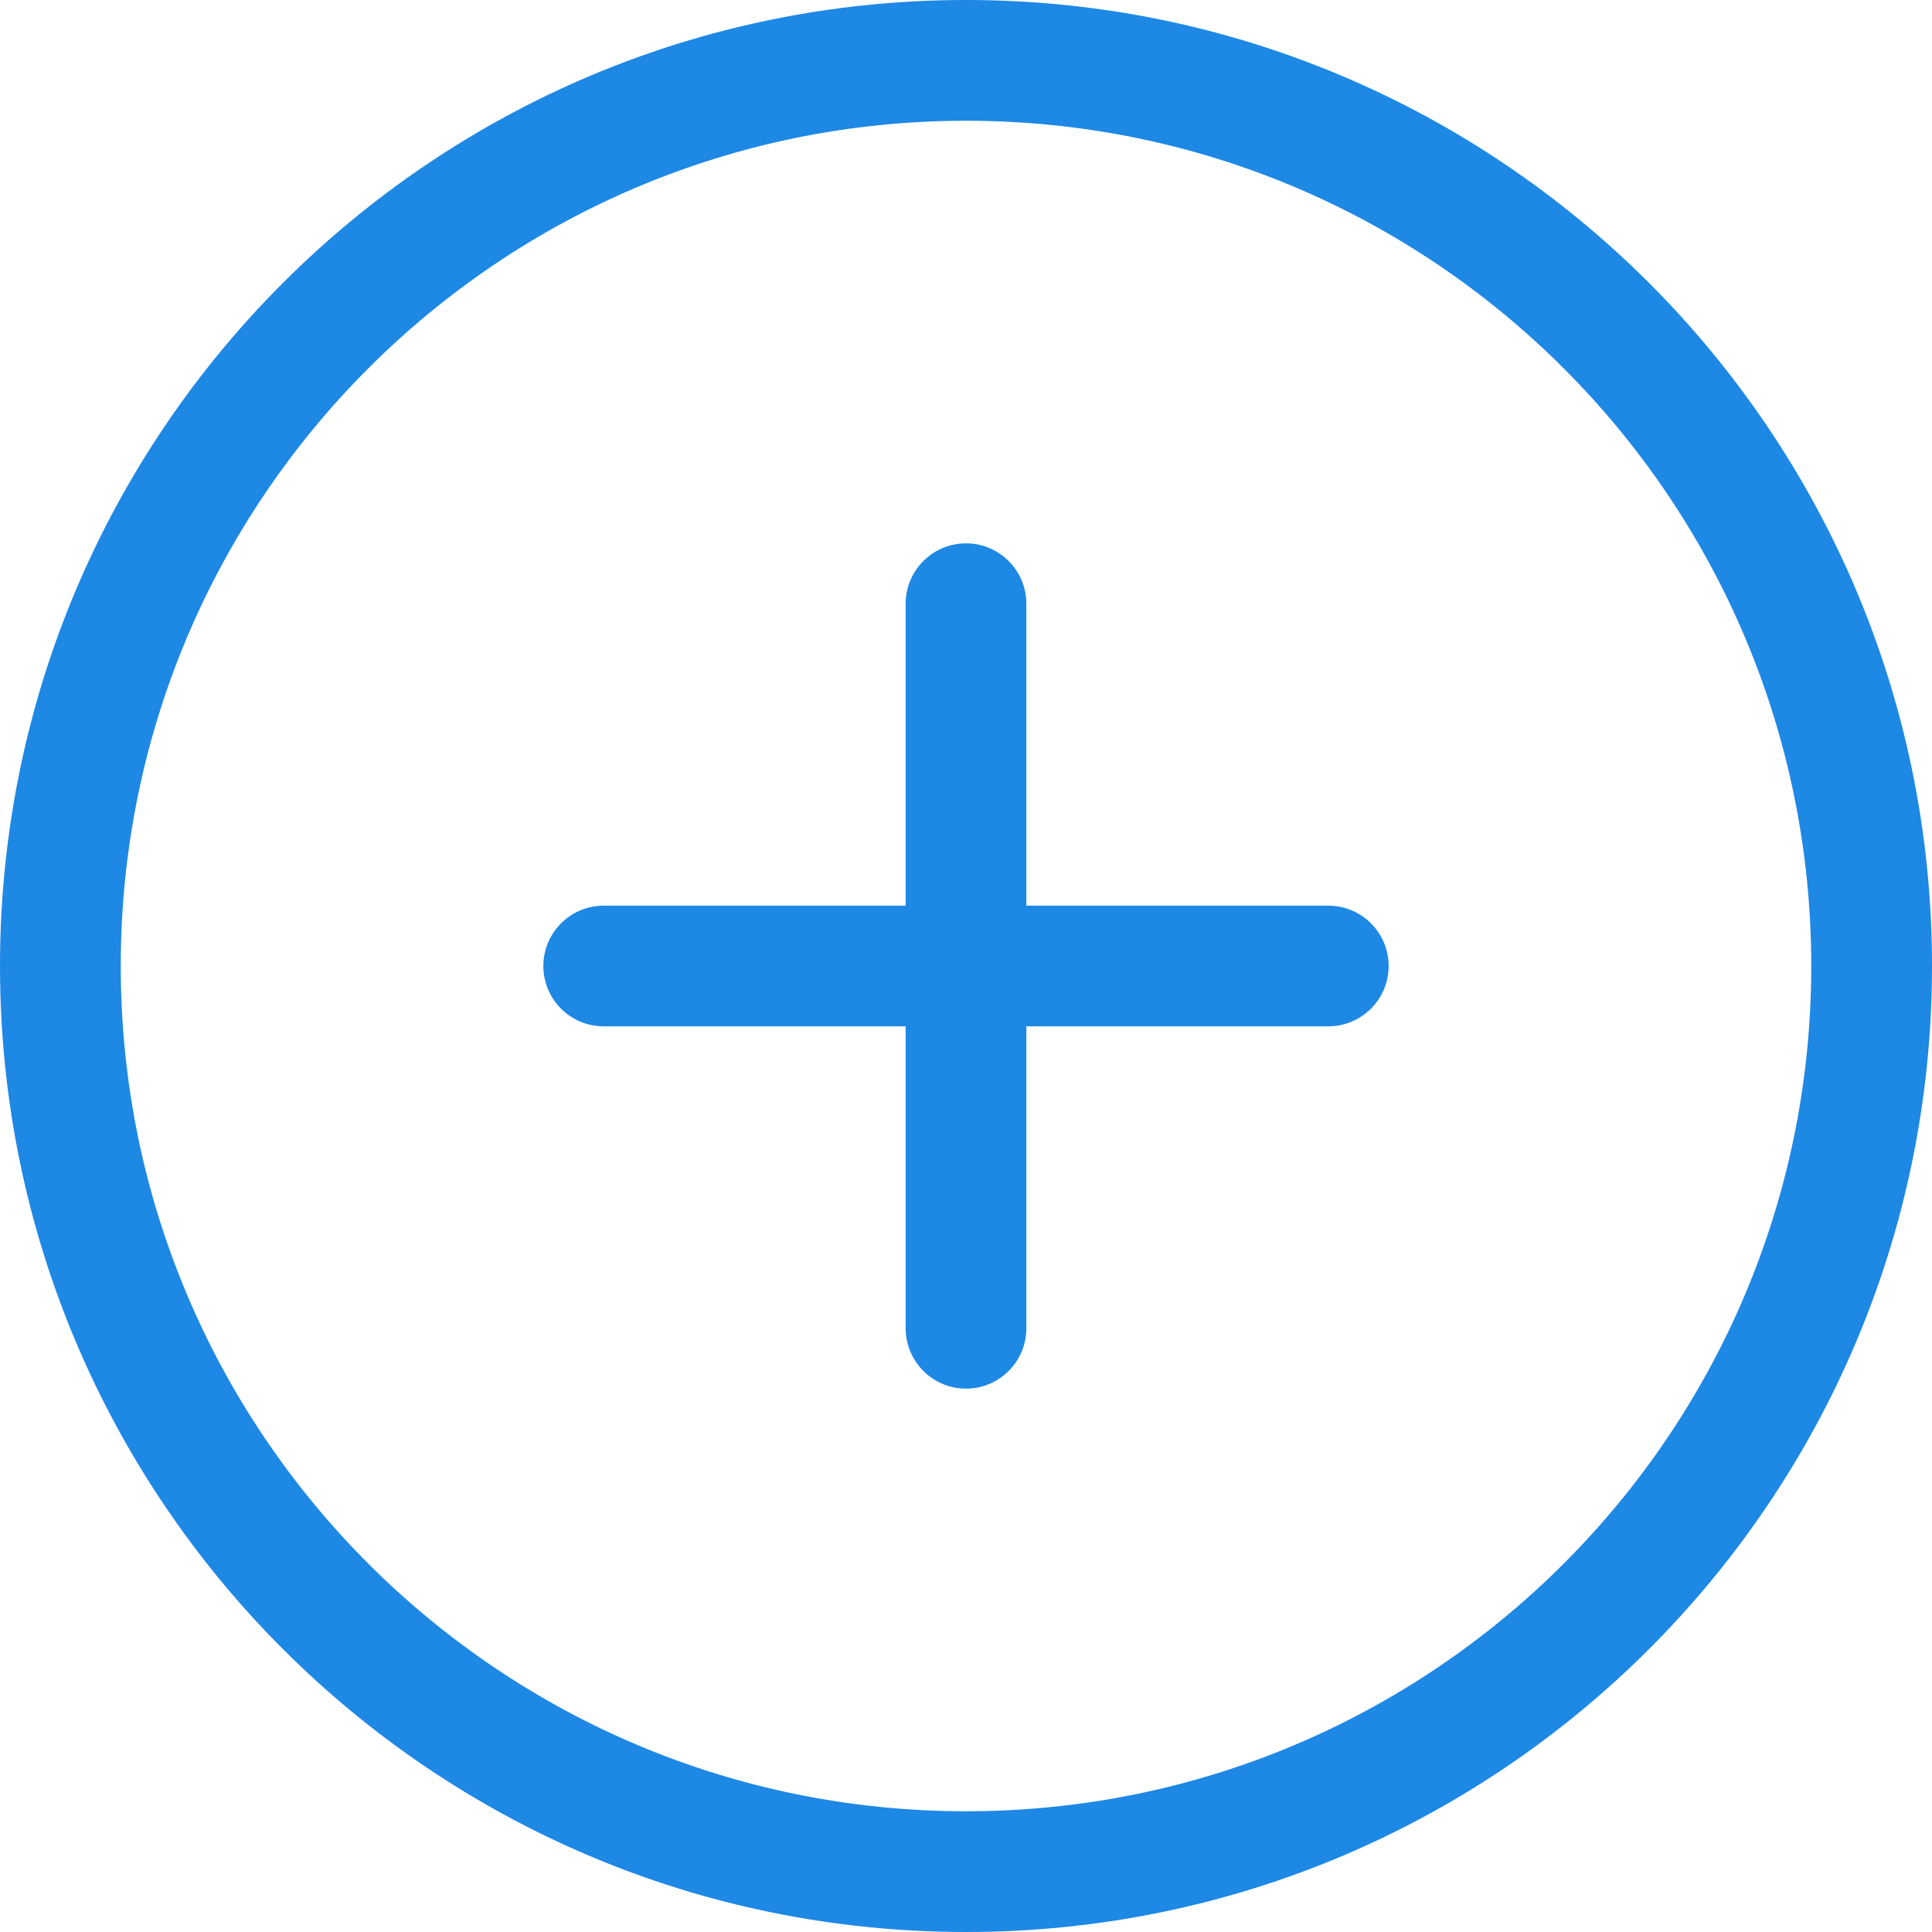 <svg width="42" height="42" viewBox="0 0 42 42" fill="none" xmlns="http://www.w3.org/2000/svg">
<path d="M21 0C9.401 0 0 9.401 0 21C0 32.599 9.401 42 21 42C32.599 42 42 32.597 42 21C42 9.403 32.599 0 21 0ZM21 39.375C10.852 39.375 2.625 31.148 2.625 21C2.625 10.852 10.852 2.625 21 2.625C31.148 2.625 39.375 10.852 39.375 21C39.375 31.148 31.148 39.375 21 39.375ZM28.875 19.688H22.312V13.125C22.312 12.4 21.724 11.812 21 11.812C20.276 11.812 19.688 12.4 19.688 13.125V19.688H13.125C12.4 19.688 11.812 20.276 11.812 21C11.812 21.724 12.4 22.312 13.125 22.312H19.688V28.875C19.688 29.599 20.276 30.188 21 30.188C21.724 30.188 22.312 29.599 22.312 28.875V22.312H28.875C29.599 22.312 30.188 21.724 30.188 21C30.188 20.276 29.599 19.688 28.875 19.688Z" fill="#1E88E5"/>
</svg>
